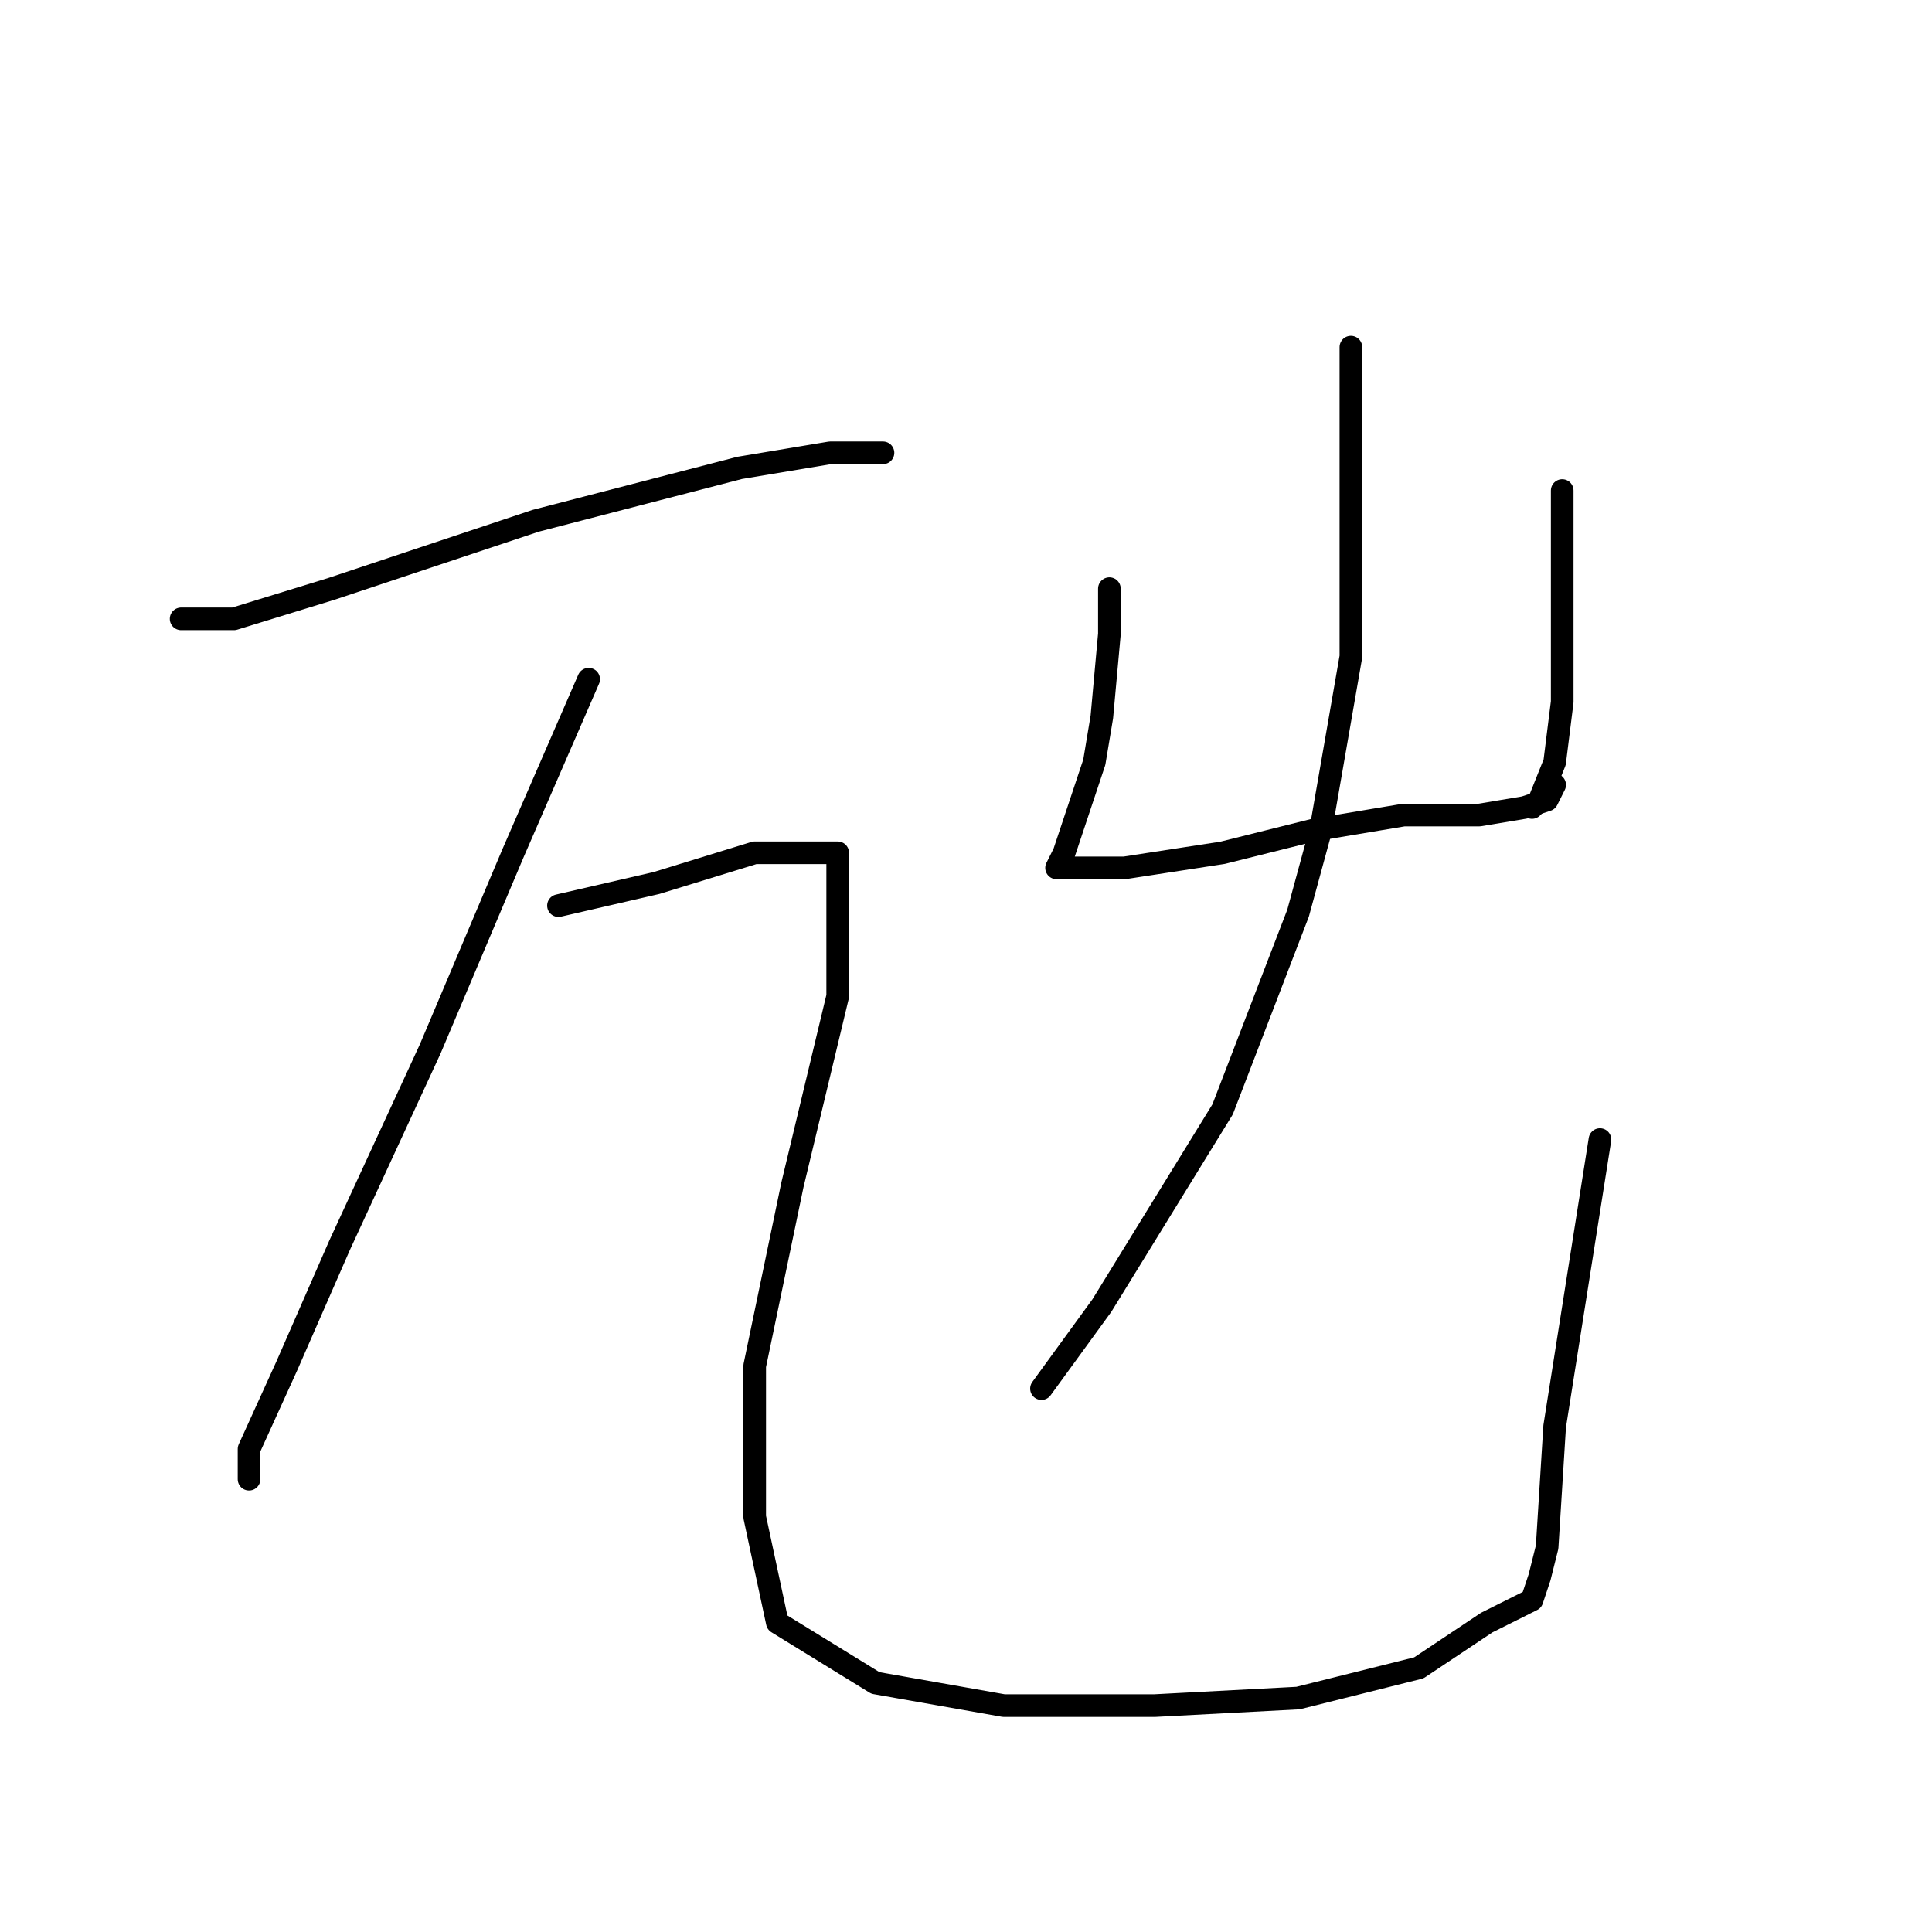 <?xml version="1.0" standalone="no"?>
    <svg width="256" height="256" xmlns="http://www.w3.org/2000/svg" version="1.1">
    <polyline stroke="black" stroke-width="3" stroke-linecap="round" fill="transparent" stroke-linejoin="round" points="147 78 147 84 146 95 145 101 141 113 140 115 141 115 149 115 162 113 174 110 186 108 196 108 202 107 205 106 206 104 206 104 " />
        <polyline stroke="black" stroke-width="3" stroke-linecap="round" fill="transparent" stroke-linejoin="round" points="207 65 207 74 207 84 207 93 206 101 204 106 203 107 203 107 " />
        <polyline stroke="black" stroke-width="3" stroke-linecap="round" fill="transparent" stroke-linejoin="round" points="179 46 179 53 179 87 175 110 172 121 162 147 146 173 138 184 138 184 " />
        <polyline stroke="black" stroke-width="3" stroke-linecap="round" fill="transparent" stroke-linejoin="round" points="24 82 31 82 44 78 62 72 71 69 98 62 110 60 117 60 117 60 " />
        <polyline stroke="black" stroke-width="3" stroke-linecap="round" fill="transparent" stroke-linejoin="round" points="78 90 68 113 57 139 45 165 38 181 33 192 33 196 33 196 " />
        <polyline stroke="black" stroke-width="3" stroke-linecap="round" fill="transparent" stroke-linejoin="round" points="74 120 87 117 100 113 108 113 111 113 111 117 111 132 105 157 100 181 100 201 103 215 116 223 133 226 153 226 172 225 188 221 197 215 203 212 204 209 205 205 206 189 212 151 212 151 " />
        </svg>